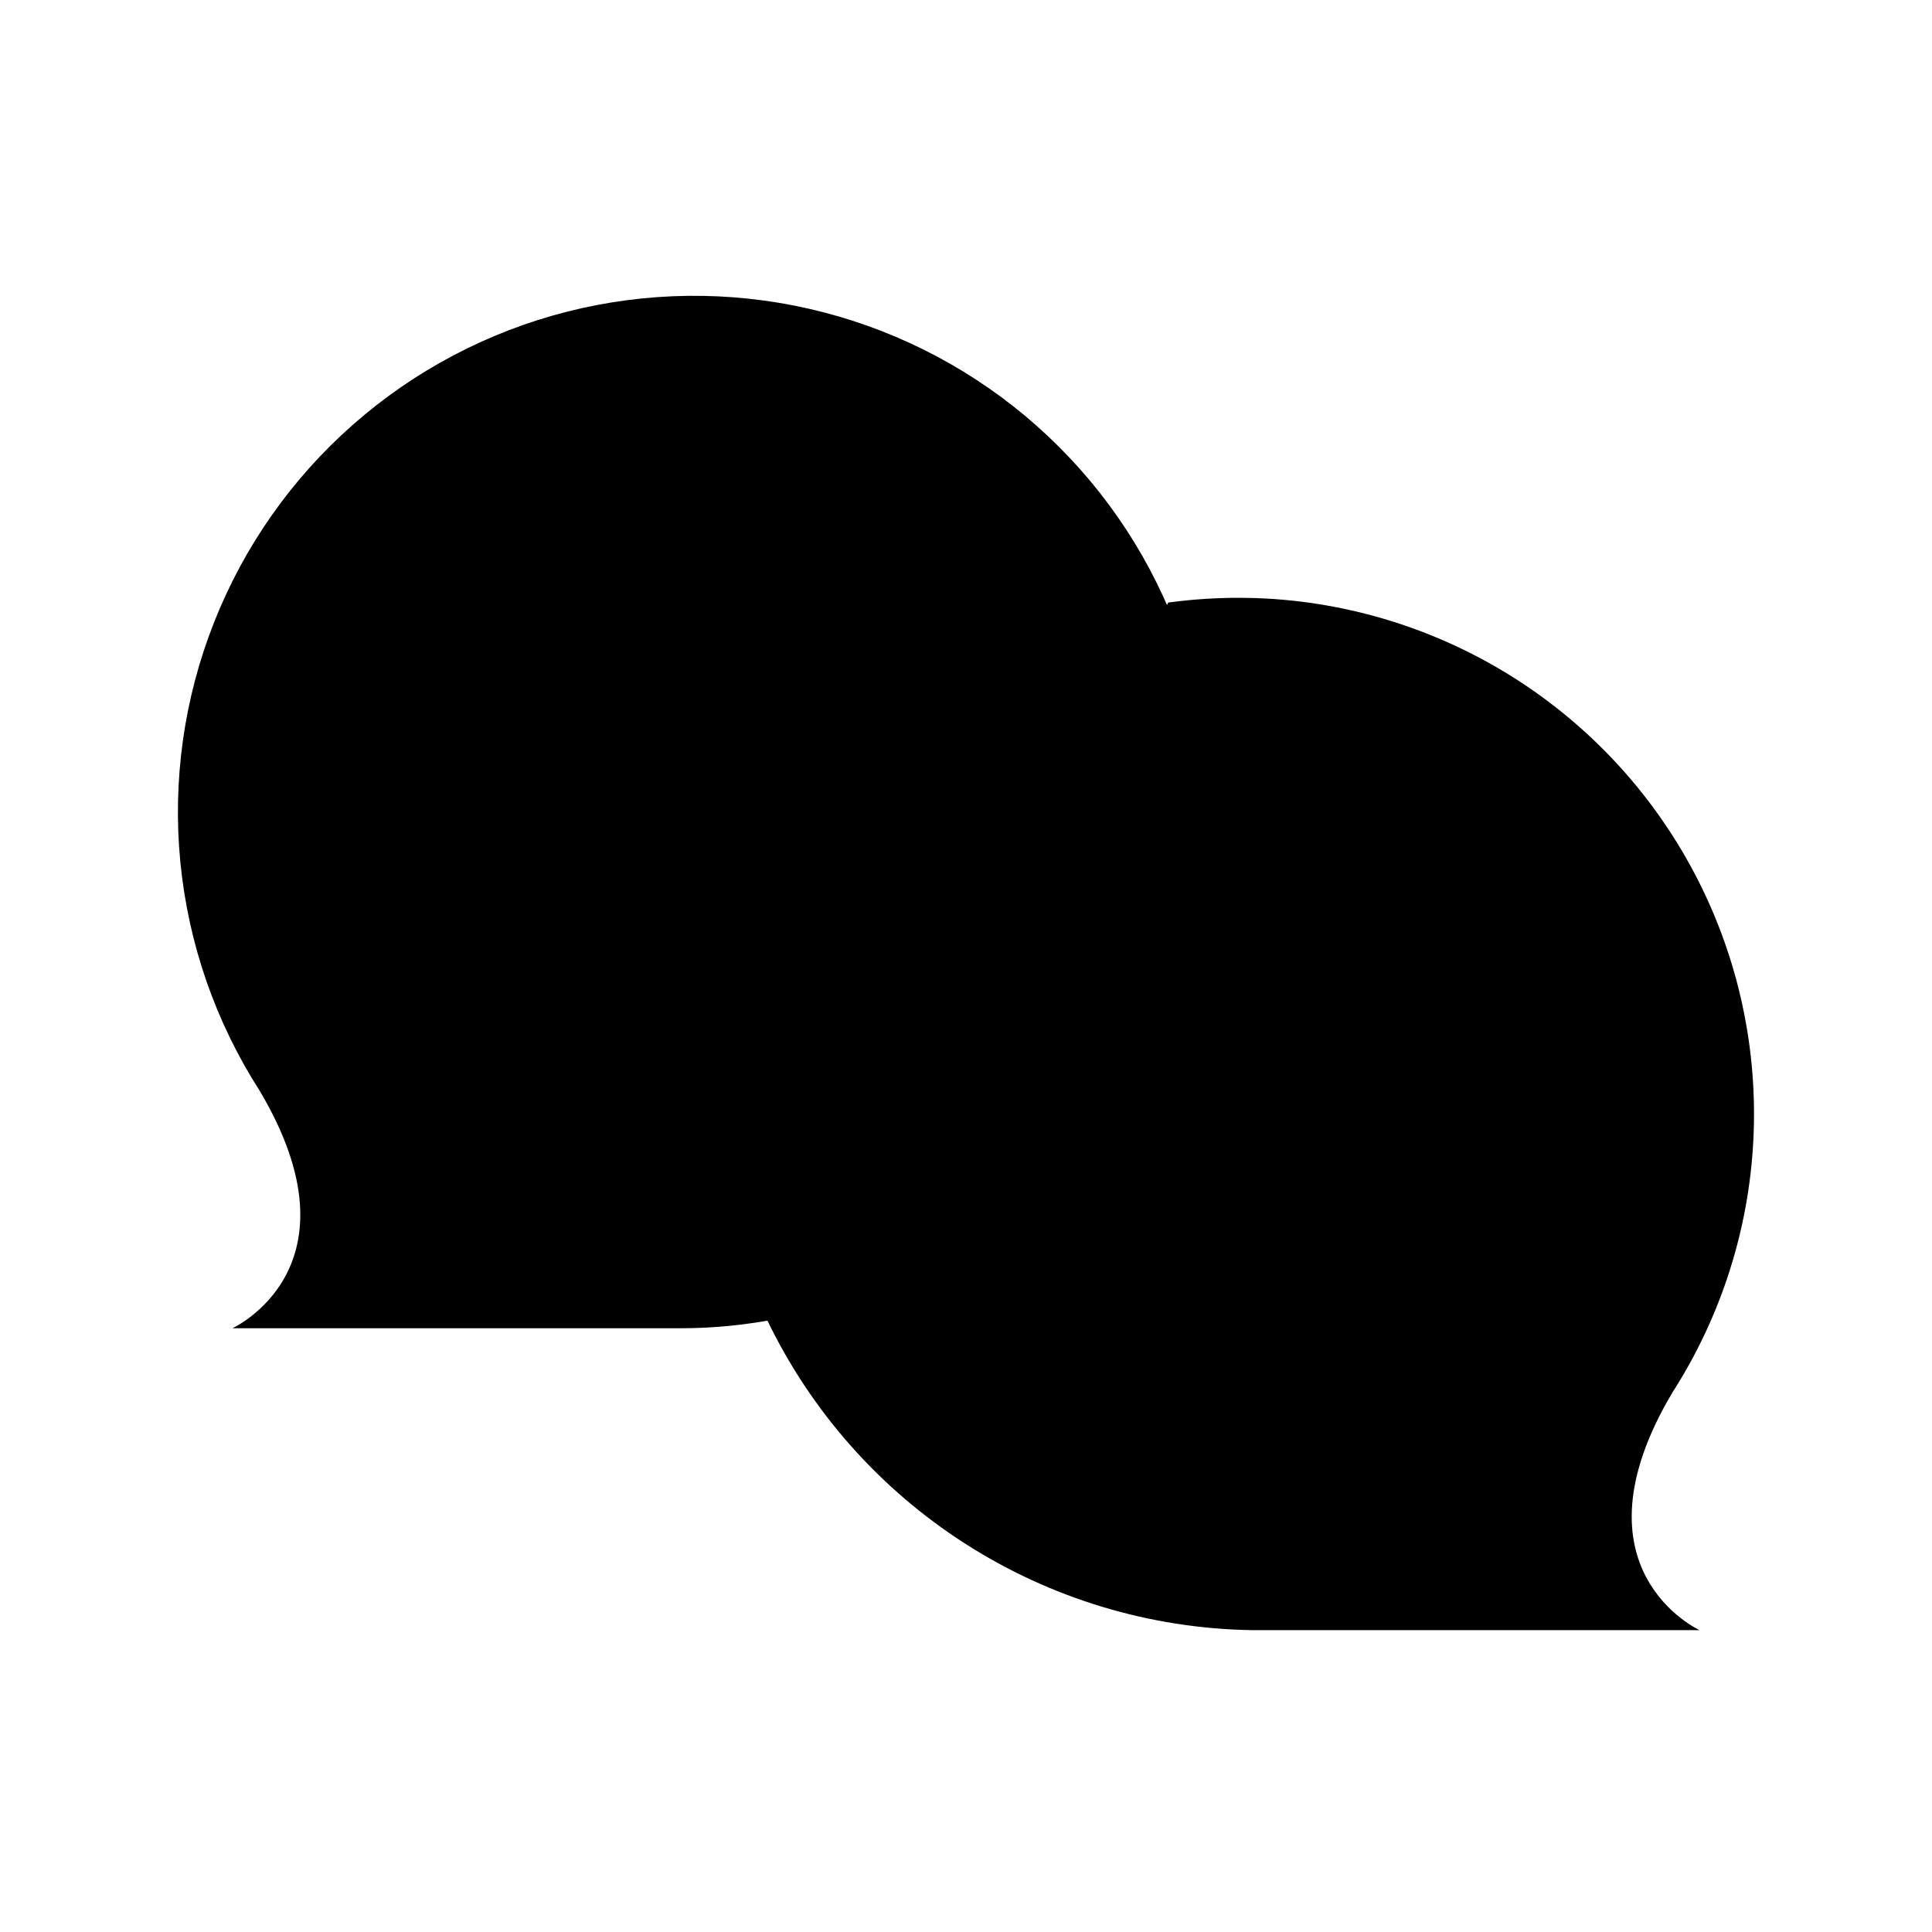 <svg viewBox="0 0 40 40" xmlns="http://www.w3.org/2000/svg">
<path d="M15.881 27.325C16.792 29.219 18.21 30.823 19.98 31.958C21.749 33.093 23.799 33.713 25.9 33.75H35.188C35.188 33.75 32.444 32.5 34.625 28.831C35.632 27.261 36.21 25.454 36.302 23.591C36.394 21.728 35.997 19.873 35.15 18.211C34.303 16.549 33.036 15.138 31.475 14.117C29.914 13.097 28.112 12.502 26.25 12.394C25.561 12.355 24.871 12.382 24.188 12.475" stroke-width="2" stroke-linecap="round" stroke-linejoin="round"/>
<path d="M5.375 22.581C4.461 21.156 3.899 19.535 3.734 17.849C3.57 16.165 3.808 14.465 4.43 12.89C5.051 11.315 6.037 9.91 7.308 8.792C8.578 7.673 10.096 6.872 11.737 6.454C13.377 6.037 15.094 6.015 16.744 6.391C18.395 6.767 19.933 7.53 21.231 8.616C22.529 9.703 23.551 11.082 24.211 12.641C24.872 14.199 25.153 15.893 25.031 17.581C24.644 23.062 19.575 27.5 14.1 27.5H4.812C4.812 27.5 7.556 26.25 5.375 22.581Z" stroke-width="2" stroke-linecap="round" stroke-linejoin="round"/>
<path d="M10.625 15.625H18.125" stroke-width="2" stroke-linecap="round" stroke-linejoin="round"/>
<path d="M10.625 18.75H18.125" stroke-width="2" stroke-linecap="round" stroke-linejoin="round"/>
</svg>
